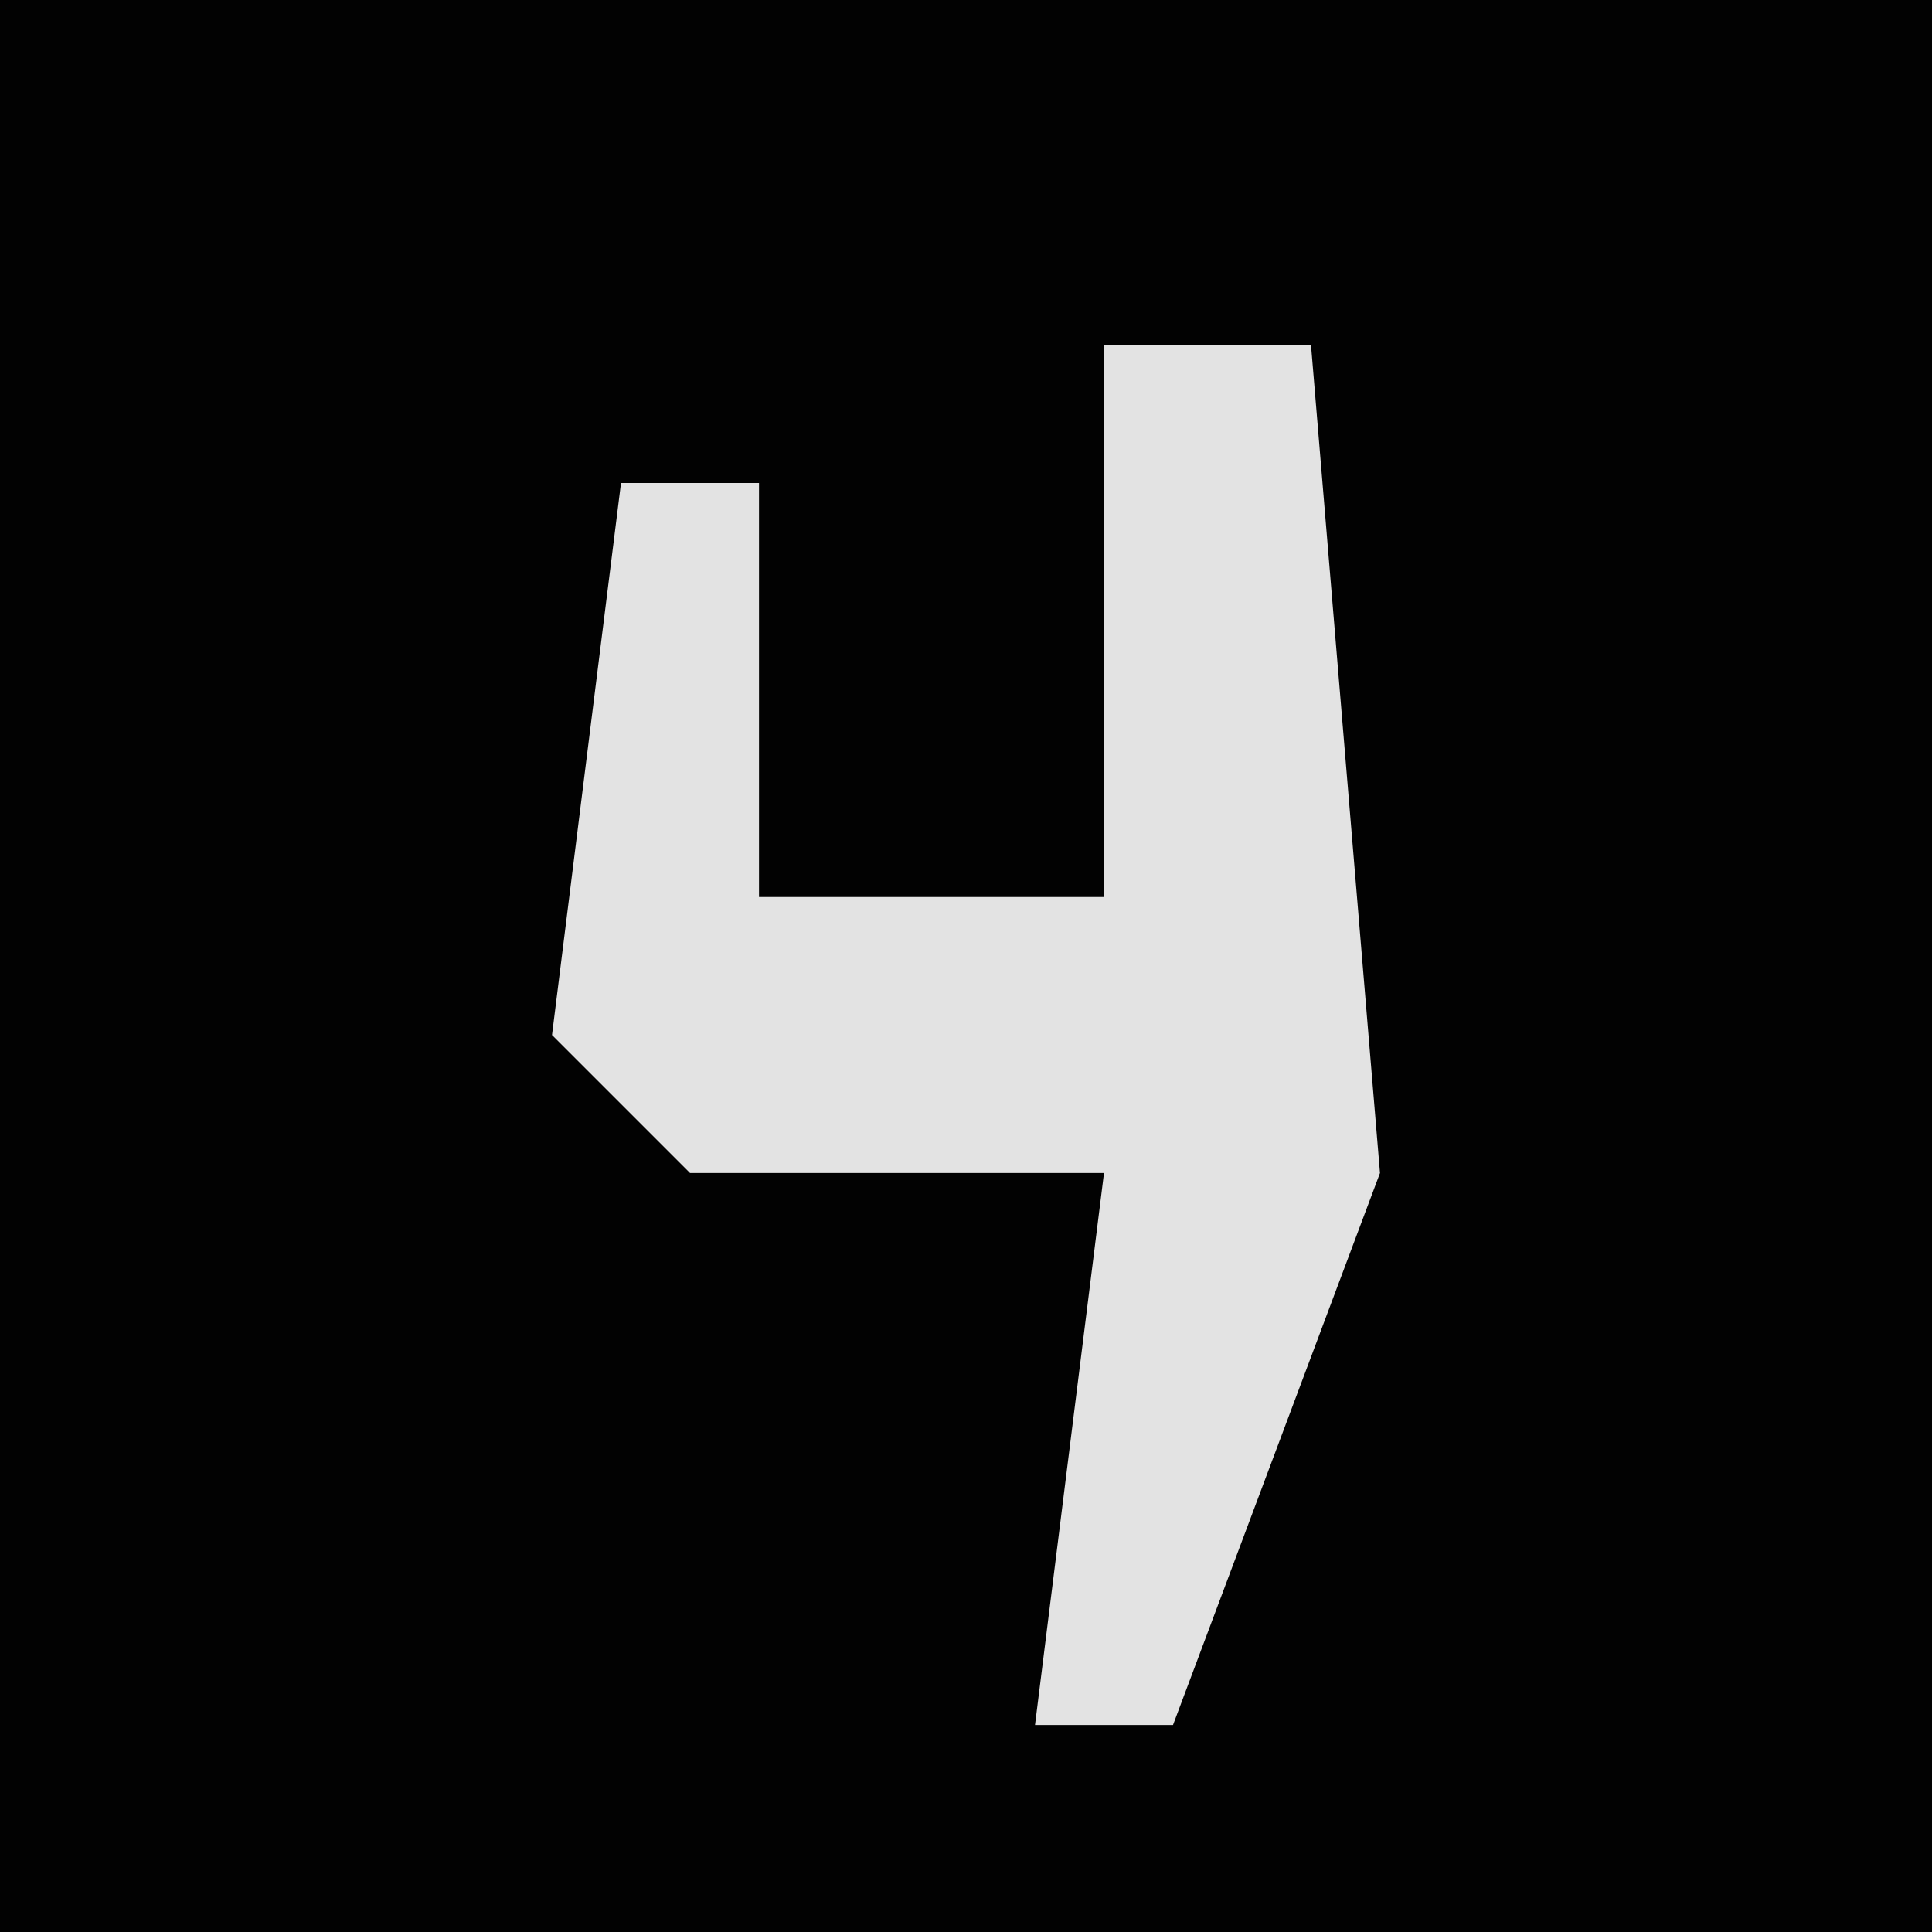 <?xml version="1.0" encoding="UTF-8"?>
<svg version="1.1" xmlns="http://www.w3.org/2000/svg" width="28" height="28">
<path d="M0,0 L28,0 L28,28 L0,28 Z " fill="#020202" transform="translate(0,0)"/>
<path d="M0,0 L3,0 L4,12 L1,20 L-1,20 L0,12 L-6,12 L-8,10 L-7,2 L-5,2 L-5,8 L0,8 Z " fill="#E3E3E3" transform="translate(16,5)"/>
</svg>
